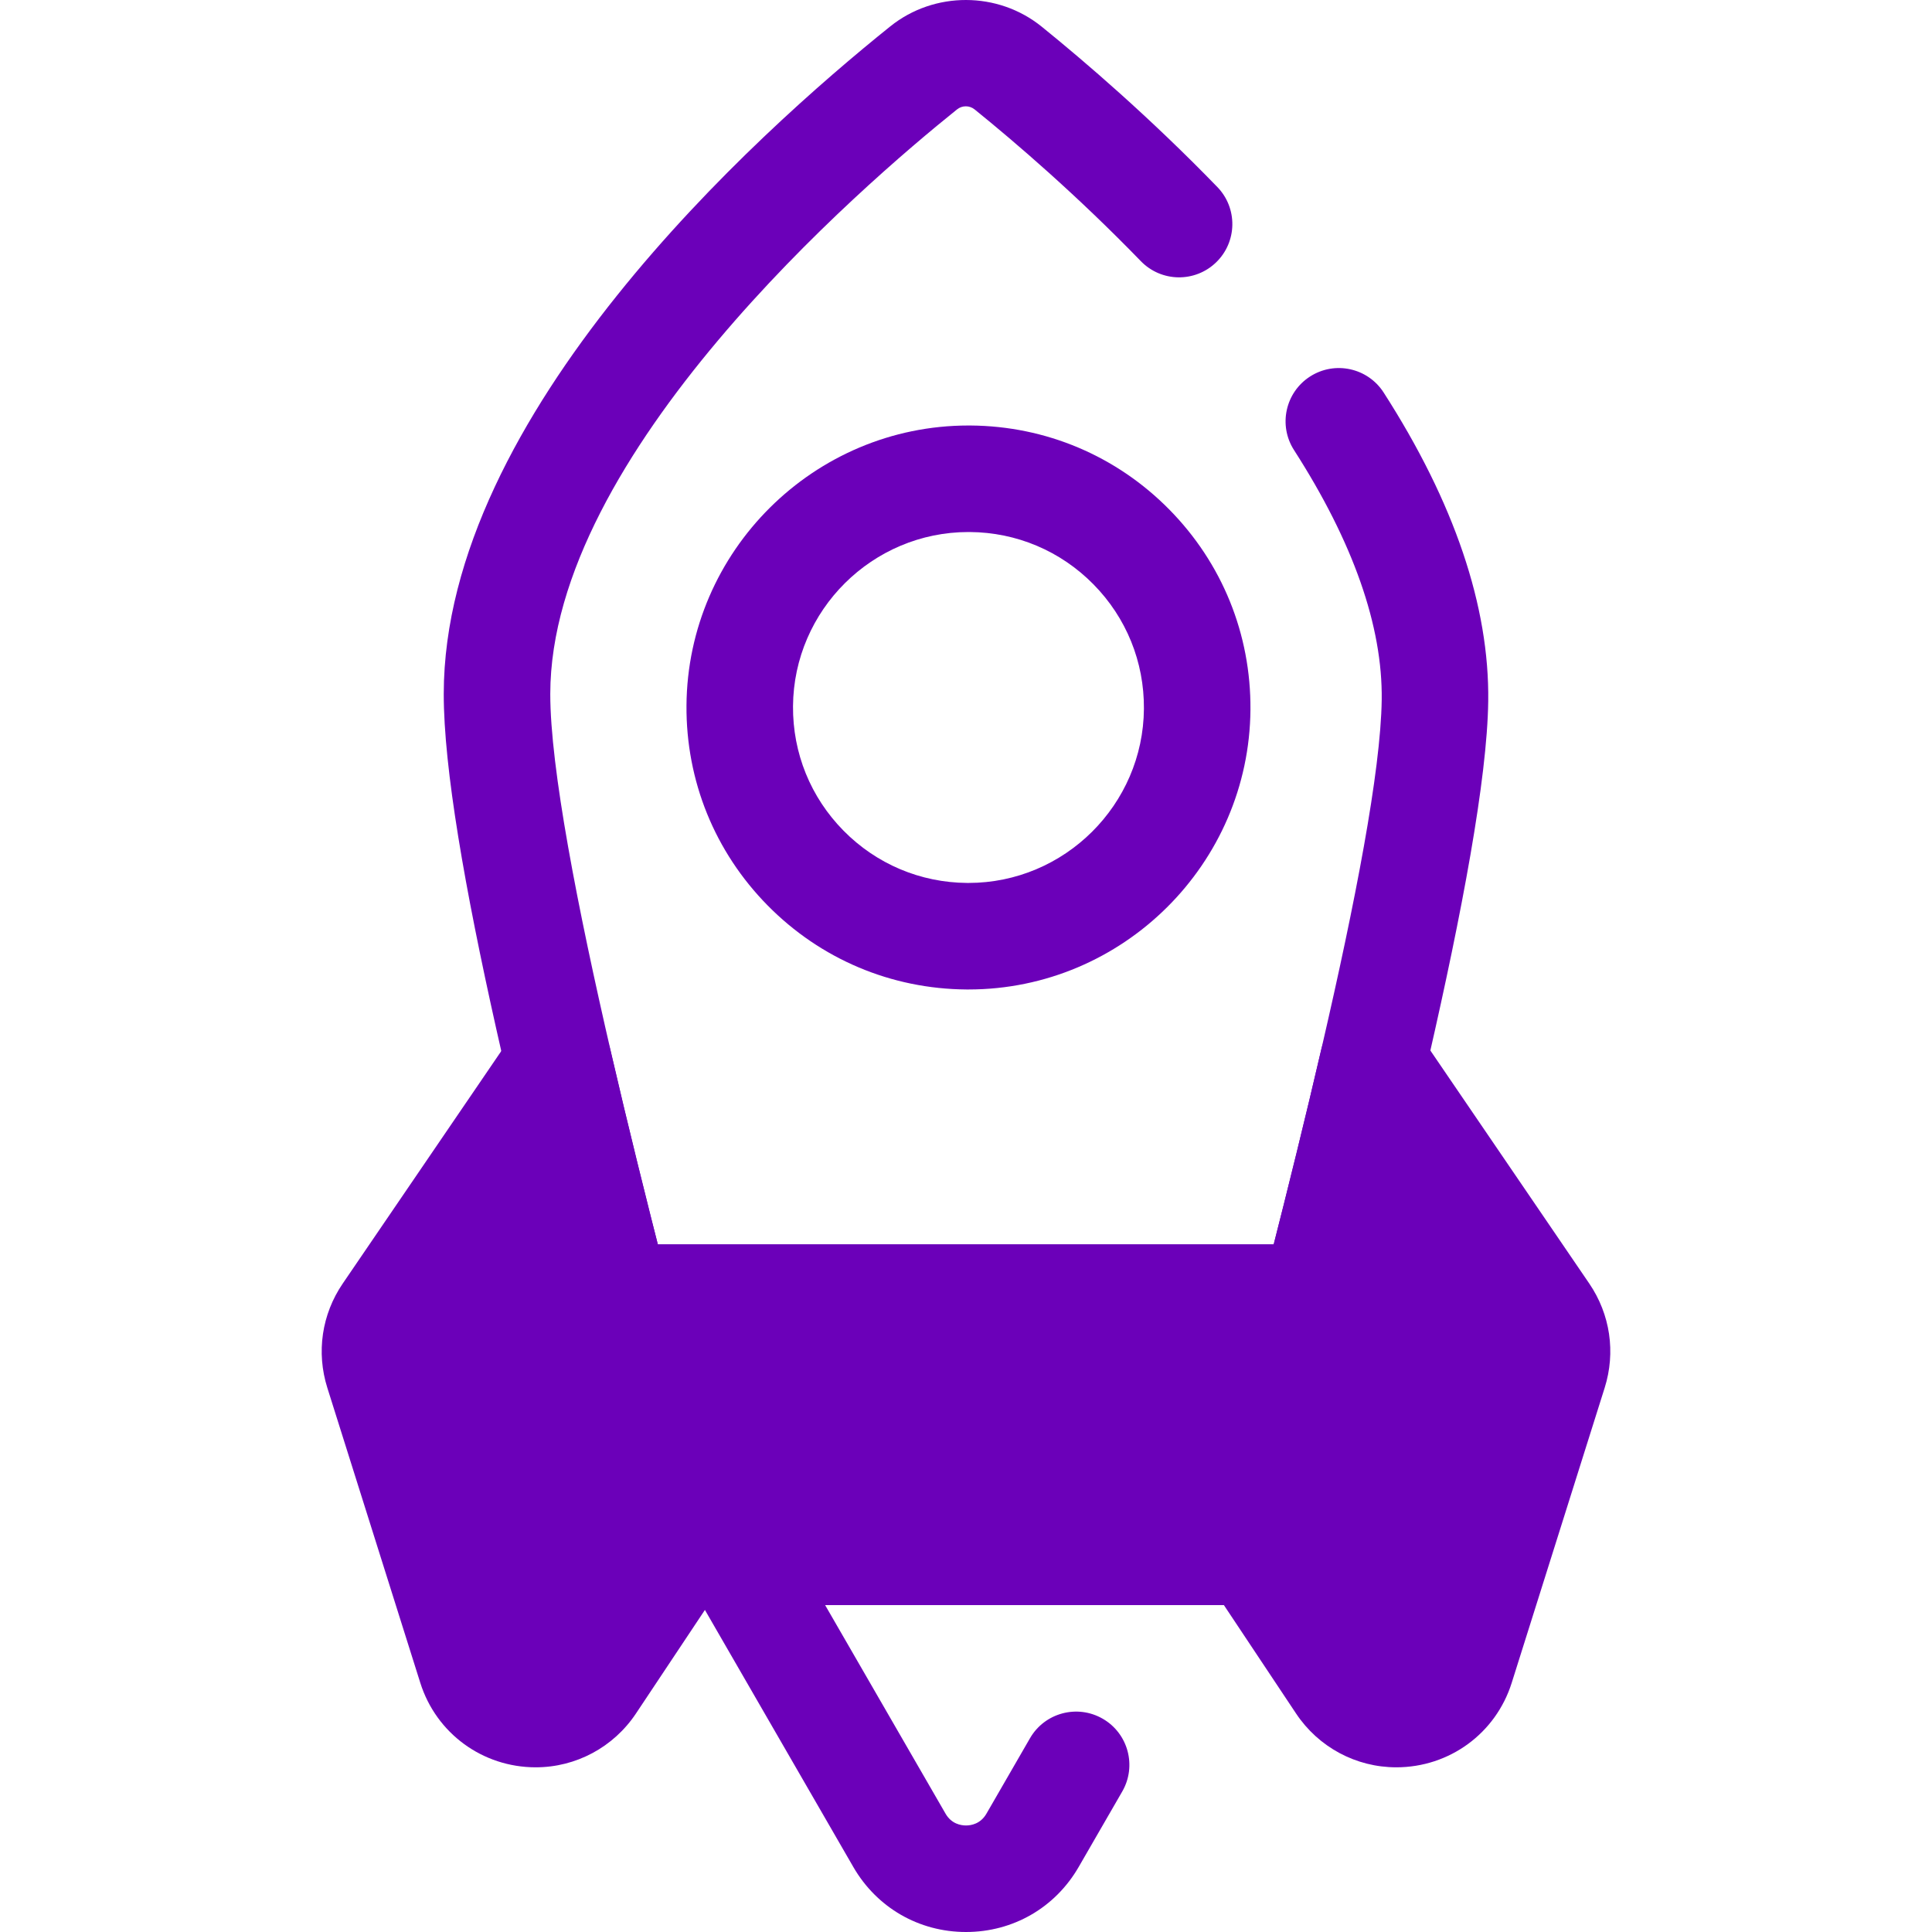 <?xml version="1.0" encoding="iso-8859-1"?>
<!-- Generator: Adobe Illustrator 19.0.0, SVG Export Plug-In . SVG Version: 6.00 Build 0)  -->
<svg version="1.1" id="Layer_1" xmlns="http://www.w3.org/2000/svg" xmlns:xlink="http://www.w3.org/1999/xlink" x="0px" y="0px"
	 viewBox="0 0 512.001 512.001" style="enable-background:new 0 0 512.001 512.001;" xml:space="preserve">
<path style="fill:#6B00B9;" d="M330.954,425.362H181.05c-6.437,0-12.058-4.353-13.667-10.585
	c-1.564-6.056-3.598-13.726-5.944-22.582c-21.23-80.104-43.876-168.869-43.841-208.327c0.068-73.997,82.788-148.352,118.348-176.887
	c11.64-9.339,28.511-9.305,40.117,0.086c11.342,9.178,28.623,24,46.543,42.493c5.425,5.598,5.285,14.535-0.315,19.96
	c-5.598,5.425-14.535,5.284-19.96-0.315c-16.936-17.478-33.289-31.504-44.026-40.191c-1.379-1.117-3.307-1.121-4.691-0.013
	c-25.27,20.277-107.726,91.372-107.785,154.893c-0.037,39.07,28.963,148.486,42.898,201.067c1.155,4.358,2.235,8.431,3.22,12.169
	h128.076c1.245-4.774,2.635-10.063,4.139-15.781c14.503-55.165,41.499-157.844,42.006-195.881
	c0.261-19.512-7.558-41.78-23.235-66.185c-4.214-6.558-2.312-15.292,4.247-19.505c6.558-4.212,15.292-2.312,19.505,4.247
	c18.723,29.146,28.047,56.675,27.711,81.819c-0.553,41.495-27.081,142.396-42.932,202.683c-2.717,10.337-5.065,19.262-6.833,26.205
	C343.039,420.986,337.408,425.362,330.954,425.362z"/>
<path style="fill:#6B00B9;" d="M147.988,281.384l-45.495,66.714c-3.089,4.53-3.93,10.224-2.283,15.454l24.632,78.173
	c4.516,14.333,23.623,17.046,31.951,4.537l23.99-36.039C174.09,384.395,159.524,331.348,147.988,281.384z"/>
<path style="fill:#6B00B9;" d="M141.971,468.357L141.971,468.357c-14.078,0-26.371-8.999-30.59-22.39l-24.632-78.173
	c-2.967-9.414-1.478-19.493,4.084-27.647l45.495-66.716c3.159-4.633,8.762-6.958,14.27-5.919c5.511,1.035,9.885,5.234,11.146,10.697
	c8.842,38.3,19.325,77.854,26.98,106.735c2.235,8.434,4.188,15.801,5.727,21.737c1.008,3.887,0.312,8.021-1.914,11.365
	l-23.991,36.039C162.594,463.022,152.66,468.357,141.971,468.357z M141.68,315.688l-27.524,40.363
	c-0.655,0.961-0.831,2.148-0.481,3.259l24.632,78.173c0.752,2.386,2.813,2.644,3.664,2.644c1.949,0,2.795-1.269,3.073-1.687
	l20.485-30.771c-1.208-4.599-2.587-9.801-4.095-15.492C155.793,370.895,148.625,343.852,141.68,315.688z"/>
<path style="fill:#6B00B9;" d="M409.51,348.098l-45.586-66.848c-11.479,49.562-25.935,102.495-32.706,128.969l23.993,36.042
	c8.327,12.509,27.434,9.796,31.951-4.537l24.632-78.173C413.44,358.322,412.599,352.628,409.51,348.098z"/>
<g>
	<path style="fill:#6B00B9;" d="M370.035,468.357c-0.001,0-0.001,0-0.003,0c-10.69,0-20.623-5.337-26.573-14.274l-23.993-36.042
		c-2.216-3.33-2.916-7.445-1.925-11.321c1.756-6.866,4.027-15.503,6.627-25.399c7.401-28.151,17.536-66.706,26.001-103.259
		c1.265-5.46,5.641-9.655,11.149-10.689c5.509-1.03,11.108,1.29,14.264,5.92l45.586,66.848c5.562,8.158,7.051,18.233,4.085,27.649
		l-24.632,78.175C396.405,459.36,384.11,468.357,370.035,468.357z M346.459,407.642l20.5,30.796
		c0.278,0.416,1.122,1.685,3.074,1.687l0,0c0.851,0,2.911-0.258,3.663-2.644l24.632-78.173c0.35-1.109,0.174-2.297-0.483-3.259
		l-27.626-40.511c-6.584,26.689-13.38,52.546-18.747,72.962C349.608,395.597,347.914,402.043,346.459,407.642z"/>
	<path style="fill:#6B00B9;" d="M256.661,262.221l-0.542-0.001c-19.961-0.143-38.672-8.05-52.684-22.265
		c-14.013-14.215-21.652-33.037-21.51-52.996c0.294-40.912,33.812-74.197,74.719-74.197l0.543,0.001
		c19.961,0.143,38.672,8.05,52.684,22.265c14.013,14.215,21.652,33.037,21.51,52.996C331.09,228.936,297.57,262.221,256.661,262.221
		z M256.645,140.992c-25.452,0-46.307,20.711-46.489,46.167c-0.089,12.421,4.665,24.131,13.385,32.976
		c8.719,8.845,20.361,13.764,32.781,13.853h0.34c25.452,0,46.308-20.711,46.489-46.167c0.089-12.421-4.664-24.131-13.383-32.976
		s-20.361-13.764-32.781-13.853H256.645z"/>
</g>
<path style="fill:#6B00B9;" d="M163.415,343.856c7.2,27.956,13.855,52.521,17.697,67.39h149.906
	c3.869-15.184,10.453-39.68,17.57-67.39L163.415,343.856L163.415,343.856z"/>
<g>
	<path style="fill:#6B00B9;" d="M331.018,425.362H181.112c-6.437,0-12.058-4.353-13.667-10.585
		c-1.564-6.056-3.597-13.726-5.944-22.582c-3.336-12.584-7.486-28.244-11.756-44.819c-1.088-4.226-0.161-8.718,2.513-12.168
		c2.674-3.45,6.793-5.468,11.157-5.468h185.173c4.363,0,8.481,2.017,11.154,5.464c2.674,3.447,3.604,7.937,2.518,12.164
		c-3.848,14.978-7.5,28.875-10.724,41.138c-2.72,10.347-5.069,19.282-6.839,26.229C343.102,420.986,337.472,425.362,331.018,425.362
		z M192.01,397.13h128.076c1.248-4.781,2.64-10.077,4.146-15.805c1.907-7.251,3.964-15.077,6.121-23.355H181.668
		c2.582,9.856,5.015,19.041,7.123,26.992C189.944,389.32,191.024,393.394,192.01,397.13z"/>
	<path style="fill:#6B00B9;" d="M256.002,512.001c-12.47,0-23.637-6.447-29.872-17.247l-44.139-76.45
		c-3.899-6.752-1.585-15.385,5.166-19.282c6.75-3.899,15.385-1.585,19.282,5.166l44.139,76.45c1.572,2.724,4.072,3.131,5.422,3.131
		s3.849-0.407,5.422-3.131l11.538-19.985c3.897-6.752,12.529-9.064,19.282-5.166c6.752,3.897,9.065,12.531,5.166,19.282
		l-11.538,19.985C279.638,505.553,268.472,512.001,256.002,512.001z"/>
</g>
<g>
</g>
<g>
</g>
<g>
</g>
<g>
</g>
<g>
</g>
<g>
</g>
<g>
</g>
<g>
</g>
<g>
</g>
<g>
</g>
<g>
</g>
<g>
</g>
<g>
</g>
<g>
</g>
<g>
</g>
</svg>
